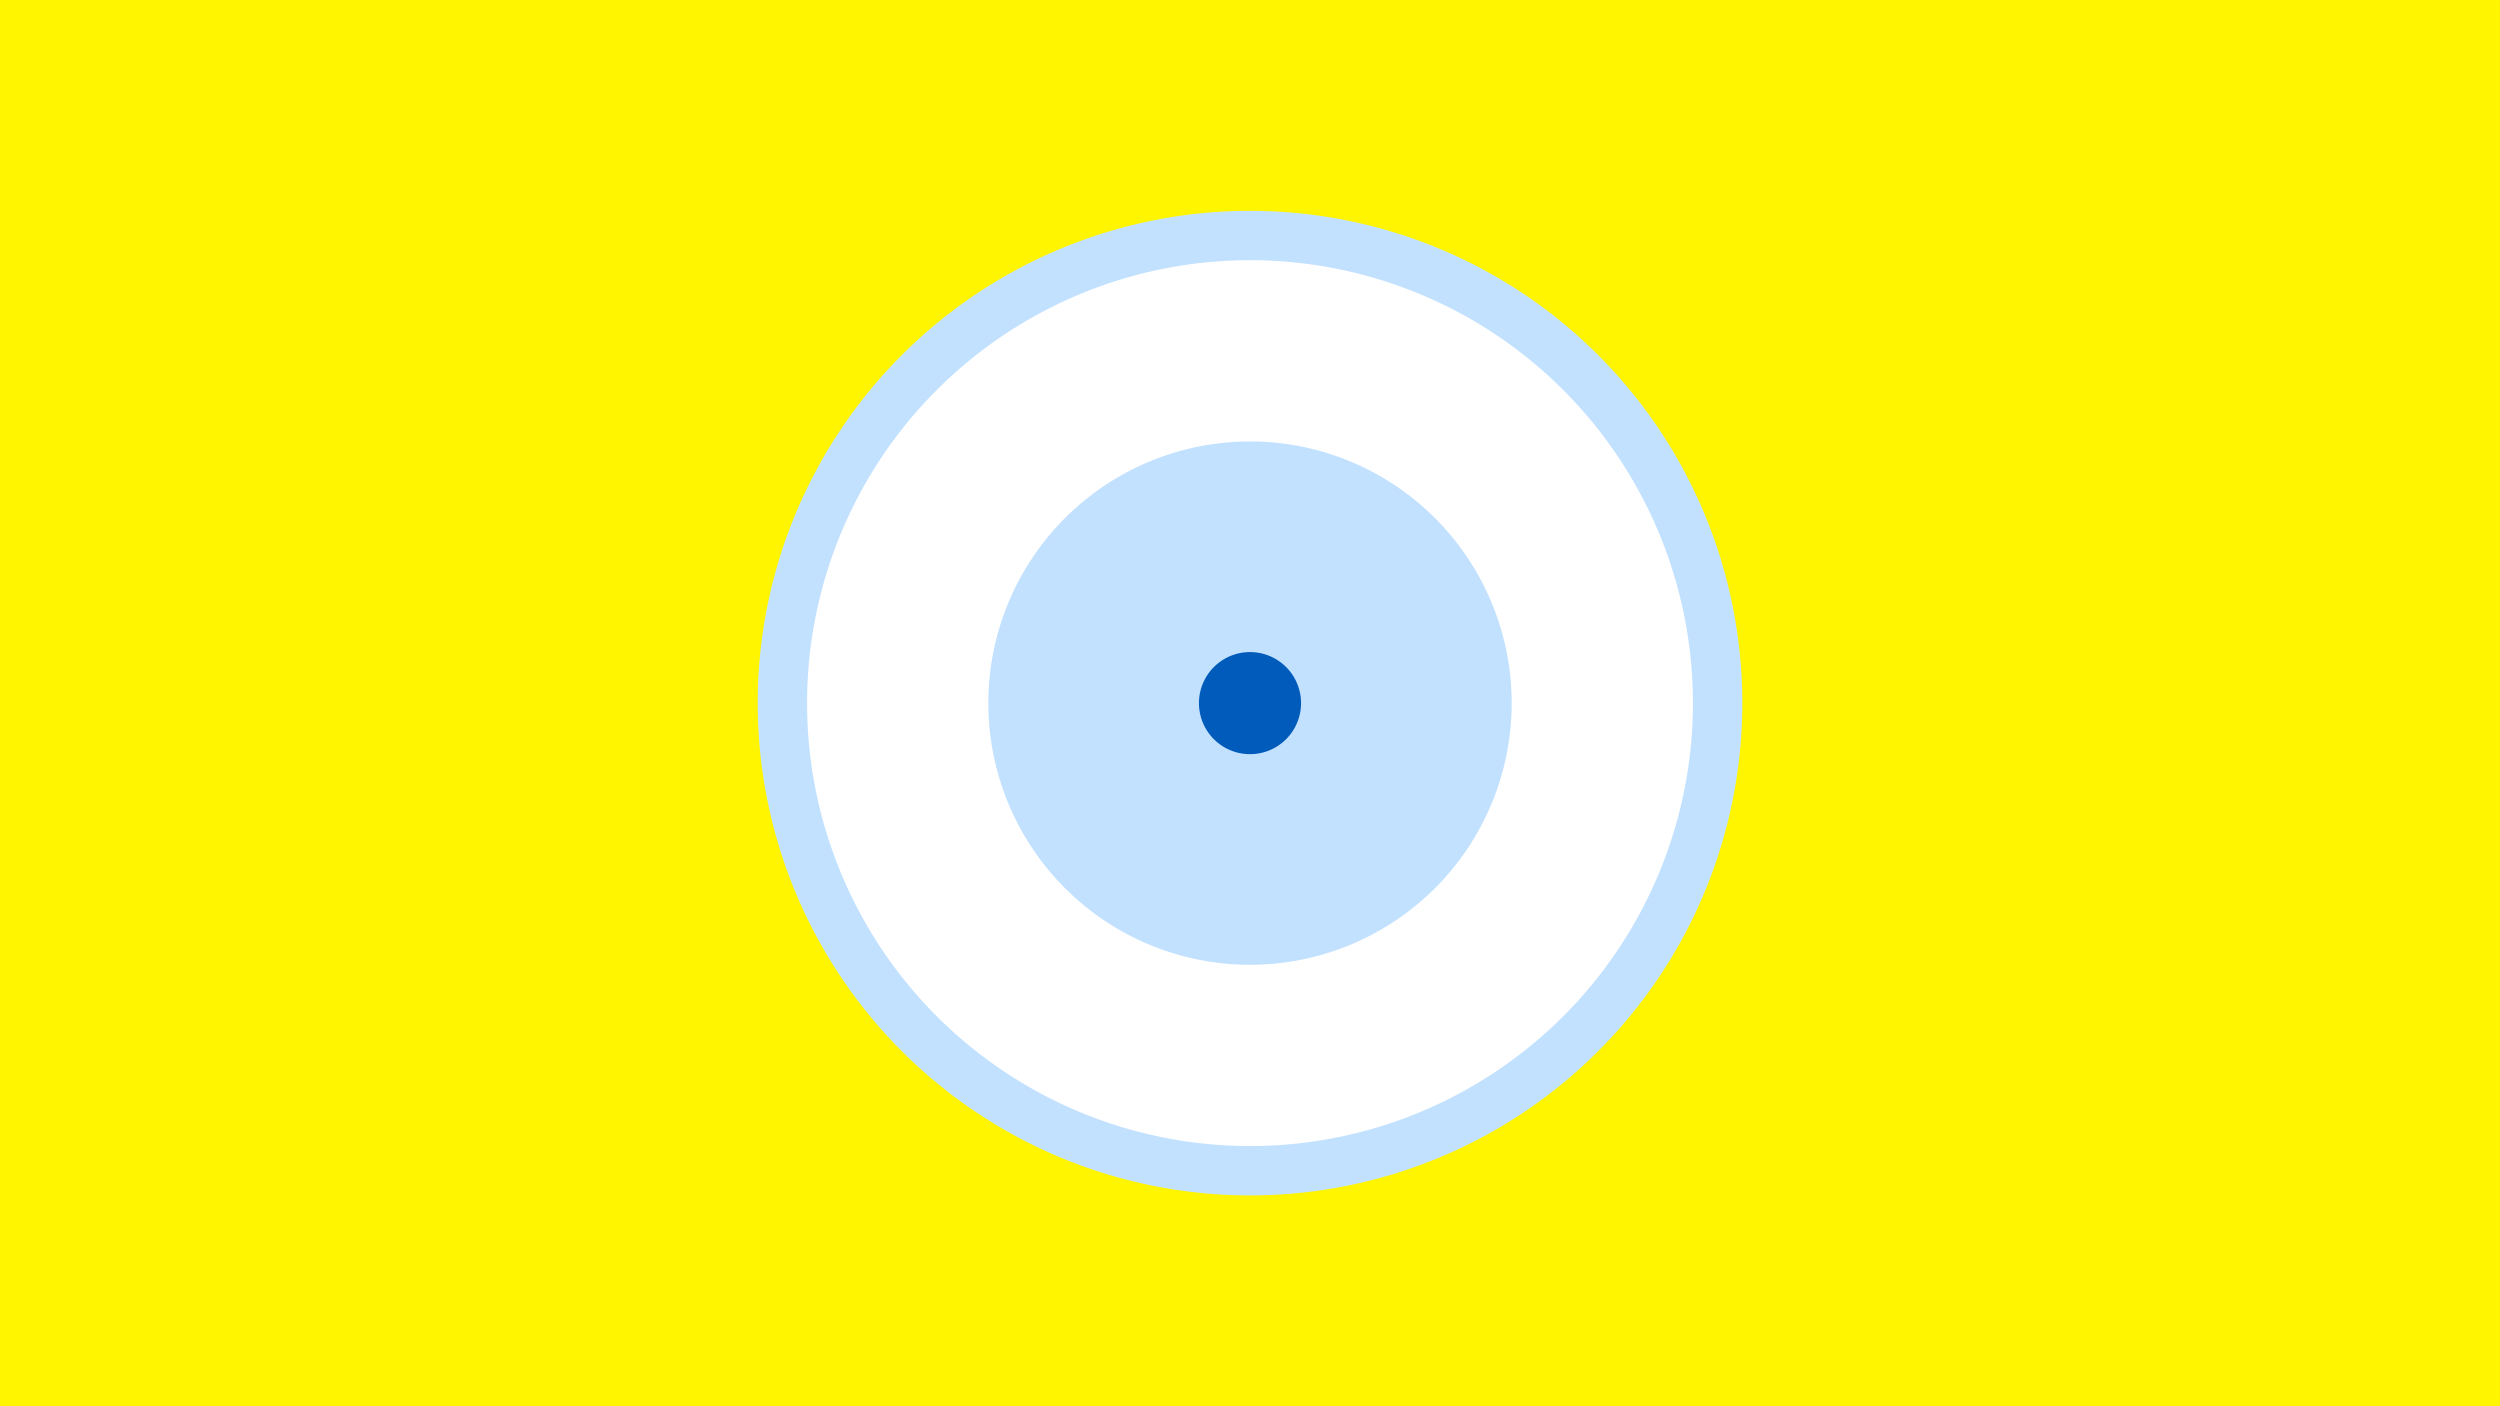 <svg width="1200" height="675" viewBox="-500 -500 1200 675" xmlns="http://www.w3.org/2000/svg"><title>19592-10210685965</title><path d="M-500-500h1200v675h-1200z" fill="#fff500"/><path d="M336.3-162.5a236.3 236.3 0 1 1-472.6 0 236.3 236.3 0 1 1 472.6 0z" fill="#c2e1ff"/><path d="M312.6-162.5a212.6 212.6 0 1 1-425.2 0 212.6 212.6 0 1 1 425.2 0z m-338.2 0a125.6 125.6 0 1 0 251.2 0 125.6 125.6 0 1 0-251.2 0z" fill="#fff"/><path d="M124.5-162.5a24.5 24.5 0 1 1-49 0 24.5 24.5 0 1 1 49 0z" fill="#005bbb"/></svg>